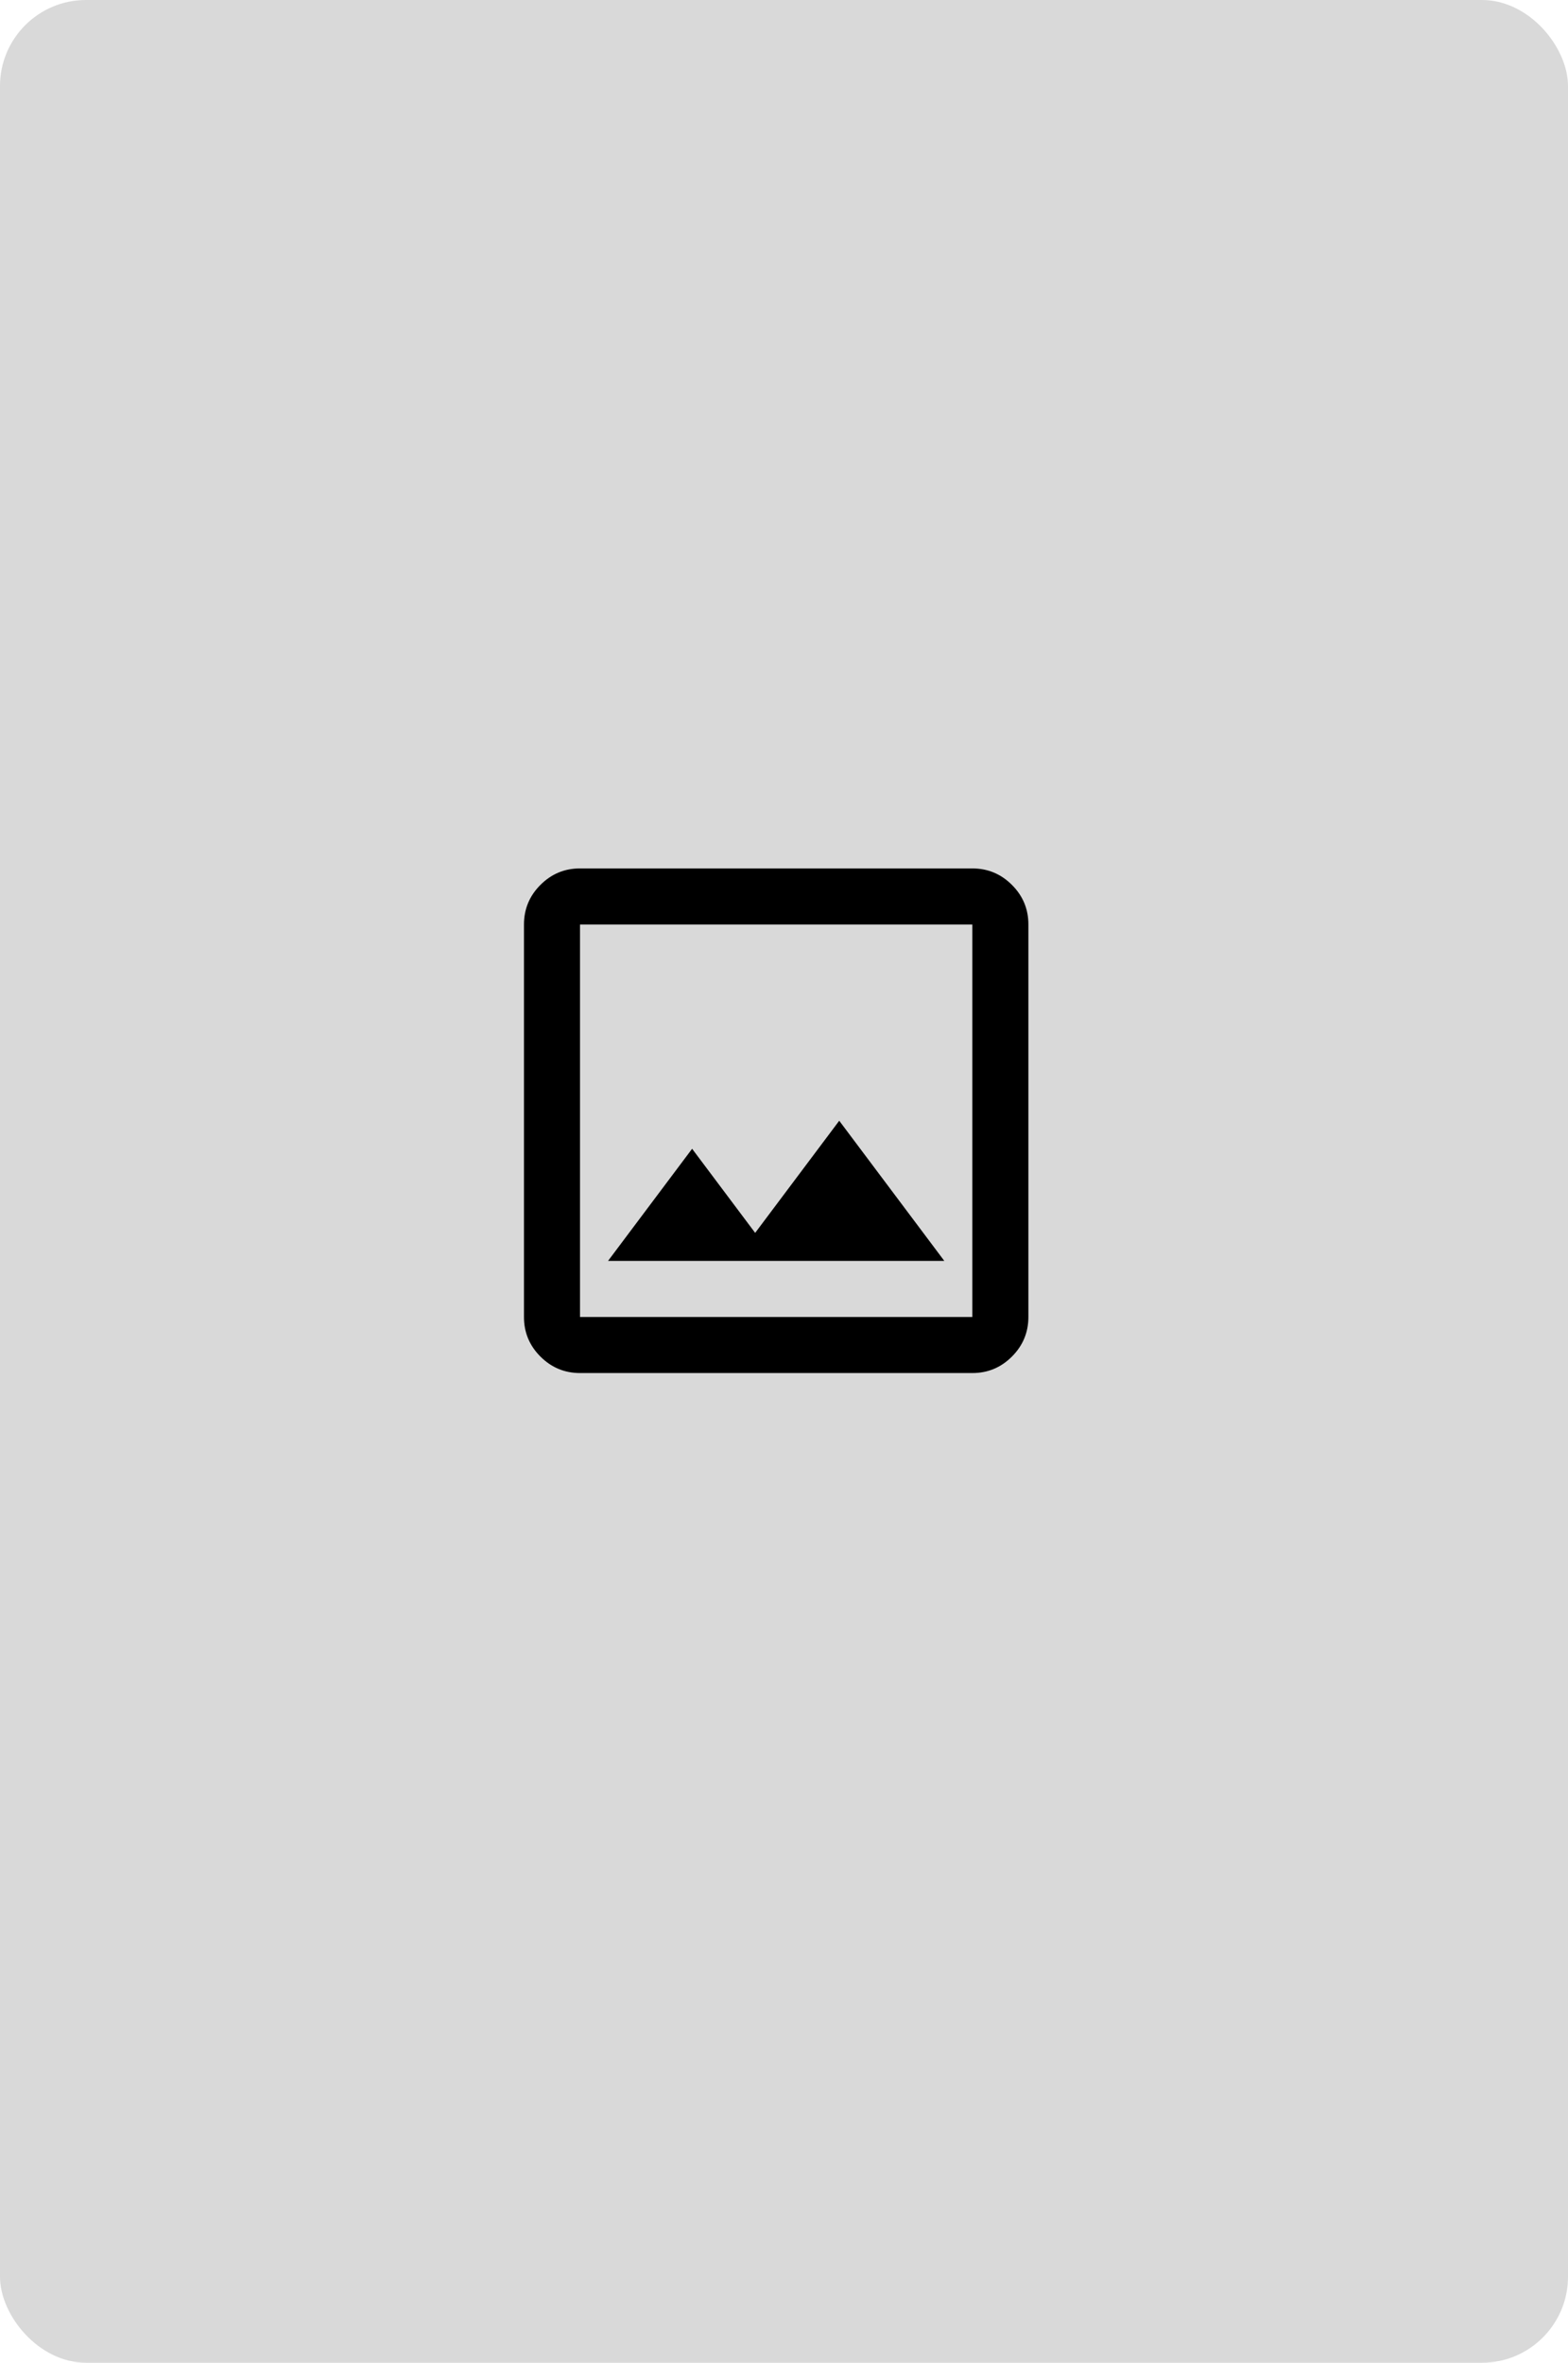 <svg width="401" height="604" viewBox="0 0 401 604" fill="none" xmlns="http://www.w3.org/2000/svg">
<rect width="401" height="604" rx="22" fill="#D9D9D9"/>
<path d="M148.333 351C144.392 351 141.016 349.595 138.207 346.786C135.398 343.977 133.995 340.604 134 336.667V236.333C134 232.392 135.405 229.016 138.214 226.207C141.023 223.398 144.396 221.995 148.333 222H248.667C252.608 222 255.984 223.405 258.793 226.214C261.603 229.023 263.005 232.396 263 236.333V336.667C263 340.608 261.595 343.984 258.786 346.793C255.977 349.603 252.604 351.005 248.667 351H148.333ZM148.333 336.667H248.667V236.333H148.333V336.667ZM155.5 322.333H241.5L214.625 286.5L193.125 315.167L177 293.667L155.5 322.333Z" fill="black"/>
</svg>
